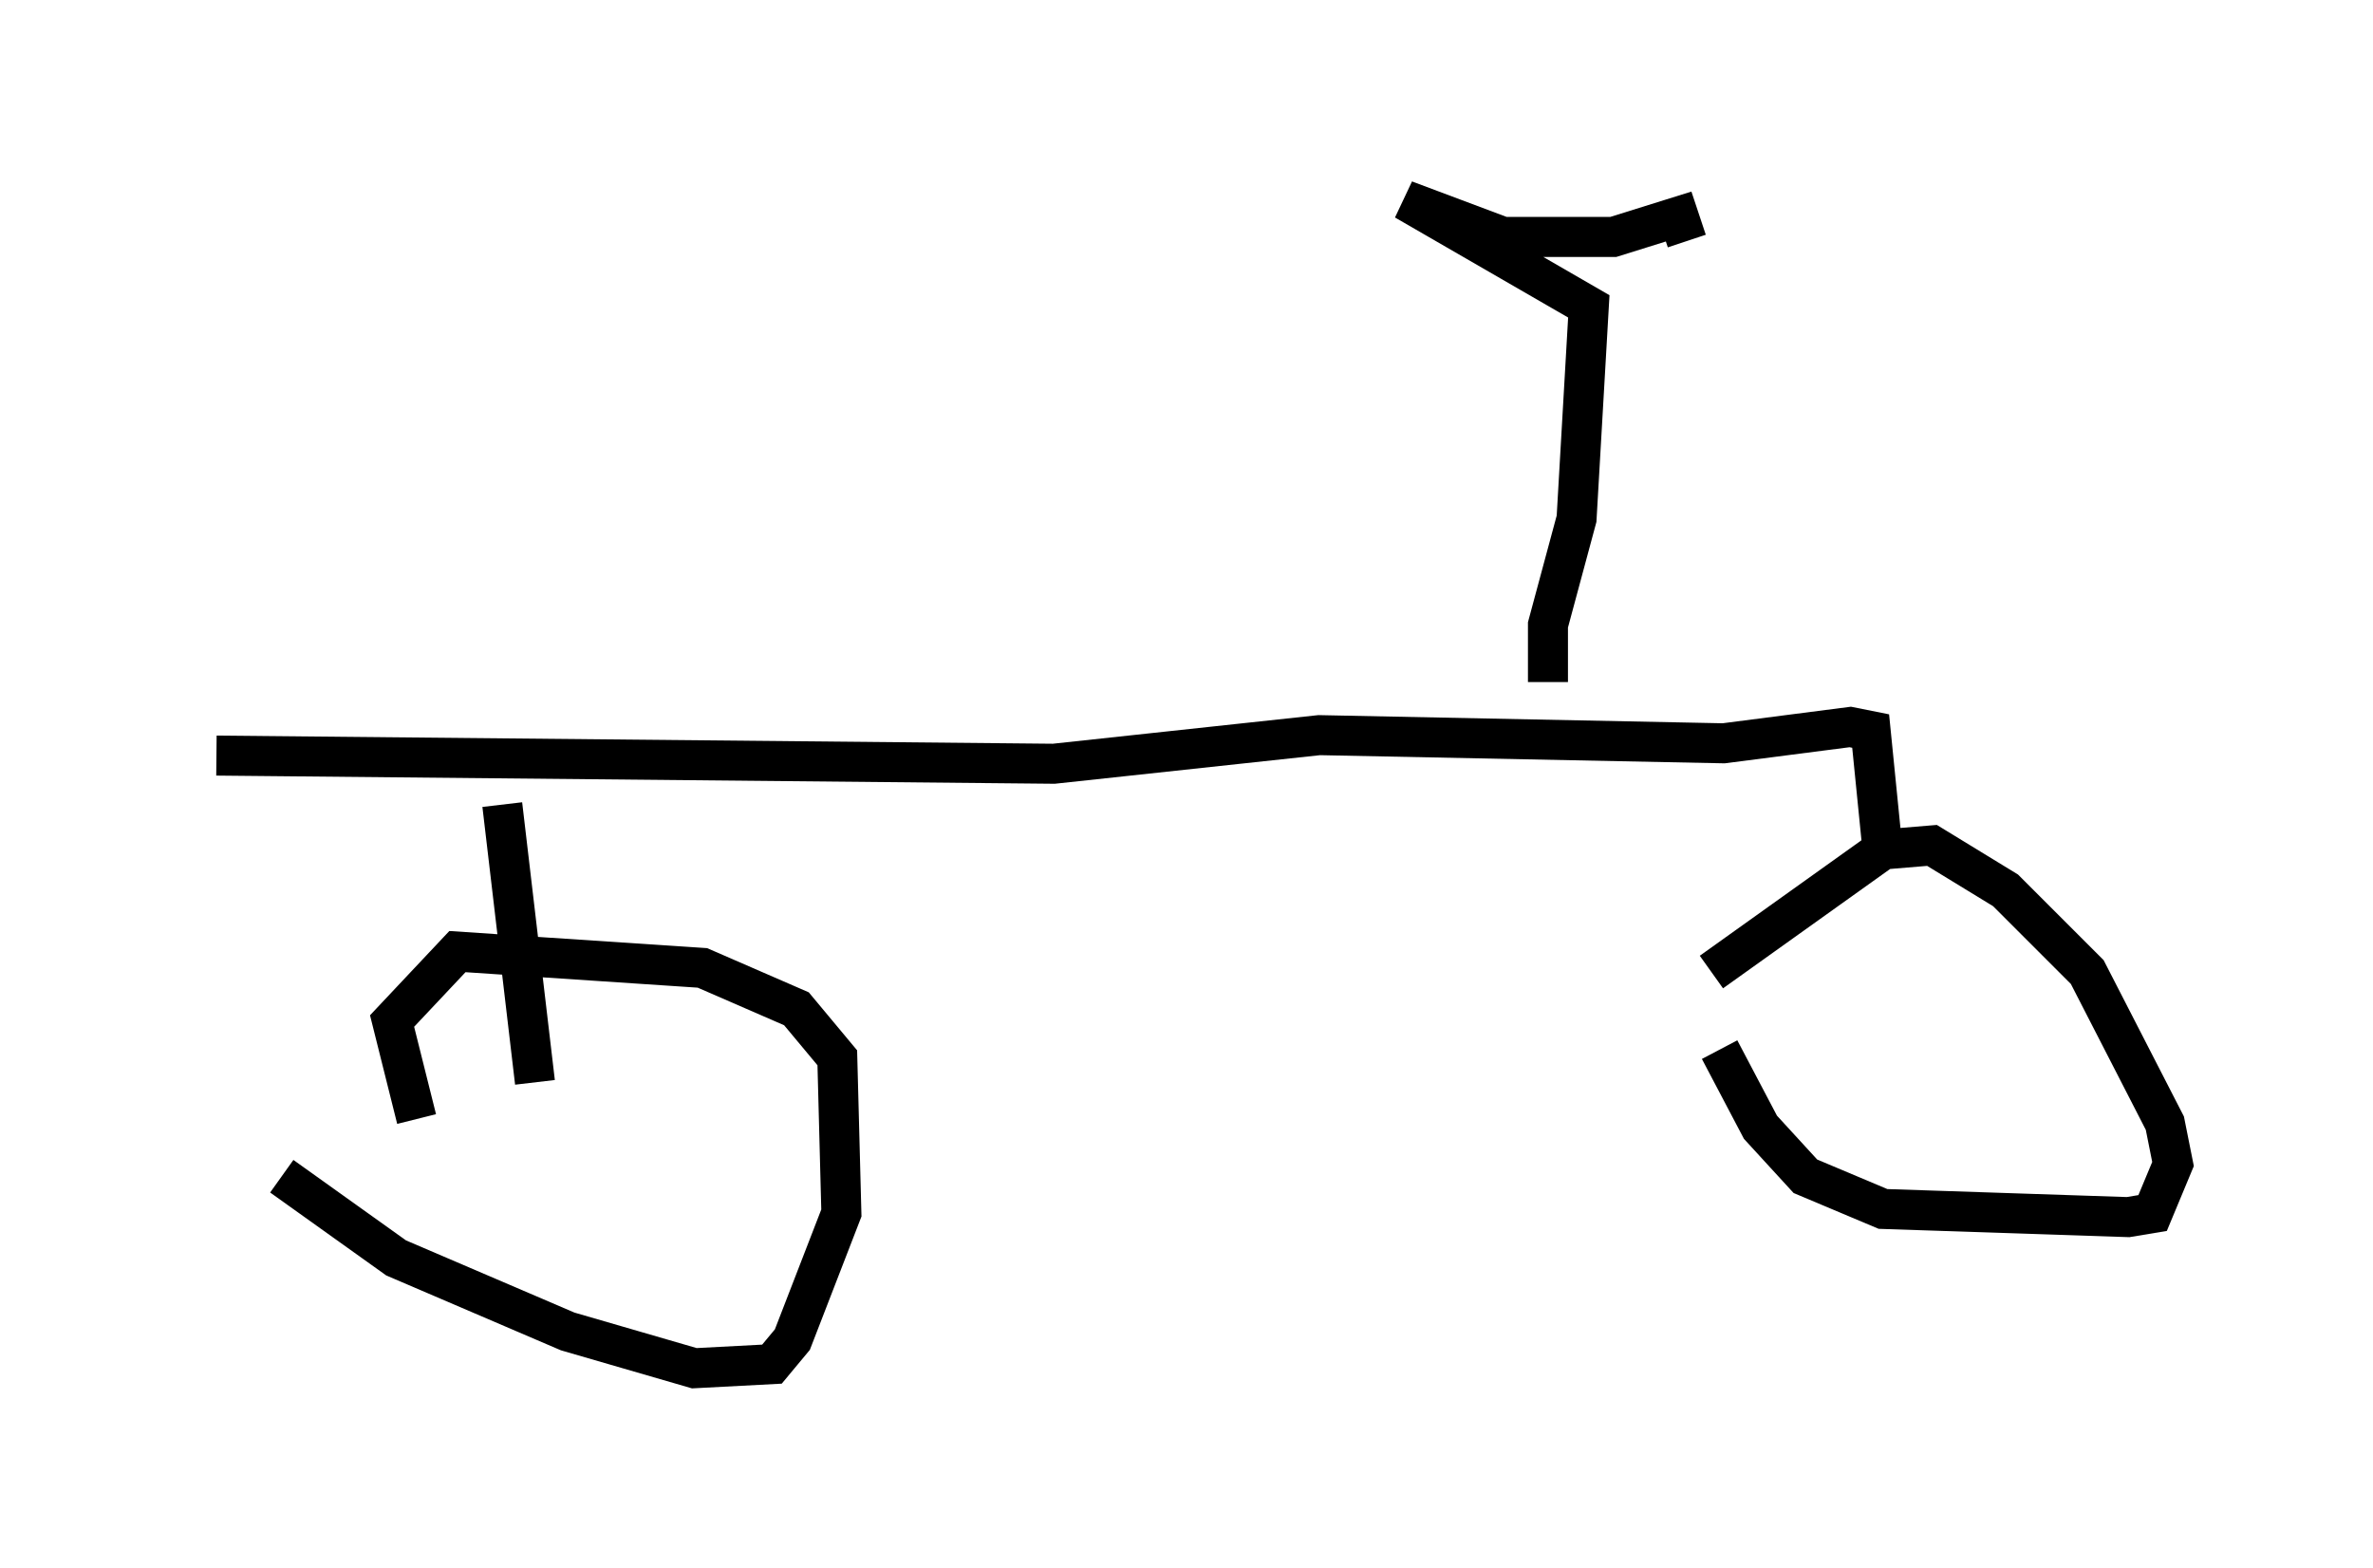 <?xml version="1.0" encoding="utf-8" ?>
<svg baseProfile="full" height="39.196" version="1.1" width="59.307" xmlns="http://www.w3.org/2000/svg" xmlns:ev="http://www.w3.org/2001/xml-events" xmlns:xlink="http://www.w3.org/1999/xlink"><defs /><rect fill="white" height="39.196" width="59.307" x="0" y="0" /><path d="M5, 27.254 m2.042, 2.144 l2.858, 2.042 4.288, 1.838 l3.165, 0.919 1.94, -0.102 l0.51, -0.613 1.225, -3.165 l-0.102, -3.879 -1.021, -1.225 l-2.348, -1.021 -6.125, -0.408 l-1.633, 1.735 0.613, 2.45 m32.565, -1.735 l1.021, 1.94 1.123, 1.225 l1.94, 0.817 6.125, 0.204 l0.613, -0.102 0.51, -1.225 l-0.204, -1.021 -1.94, -3.777 l-2.042, -2.042 -1.838, -1.123 l-1.225, 0.102 -4.288, 3.063 m-37.363, -5.41 l20.927, 0.204 6.635, -0.715 l10.106, 0.204 3.165, -0.408 l0.51, 0.102 0.306, 3.063 m-34.505, -1.225 l0.817, 6.942 m25.317, -10.004 l0.0, -1.429 0.715, -2.654 l0.306, -5.308 -4.594, -2.654 l2.45, 0.919 2.756, 0.0 l1.633, -0.51 0.204, 0.613 " fill="none" stroke="black" stroke-width="1" /></svg>